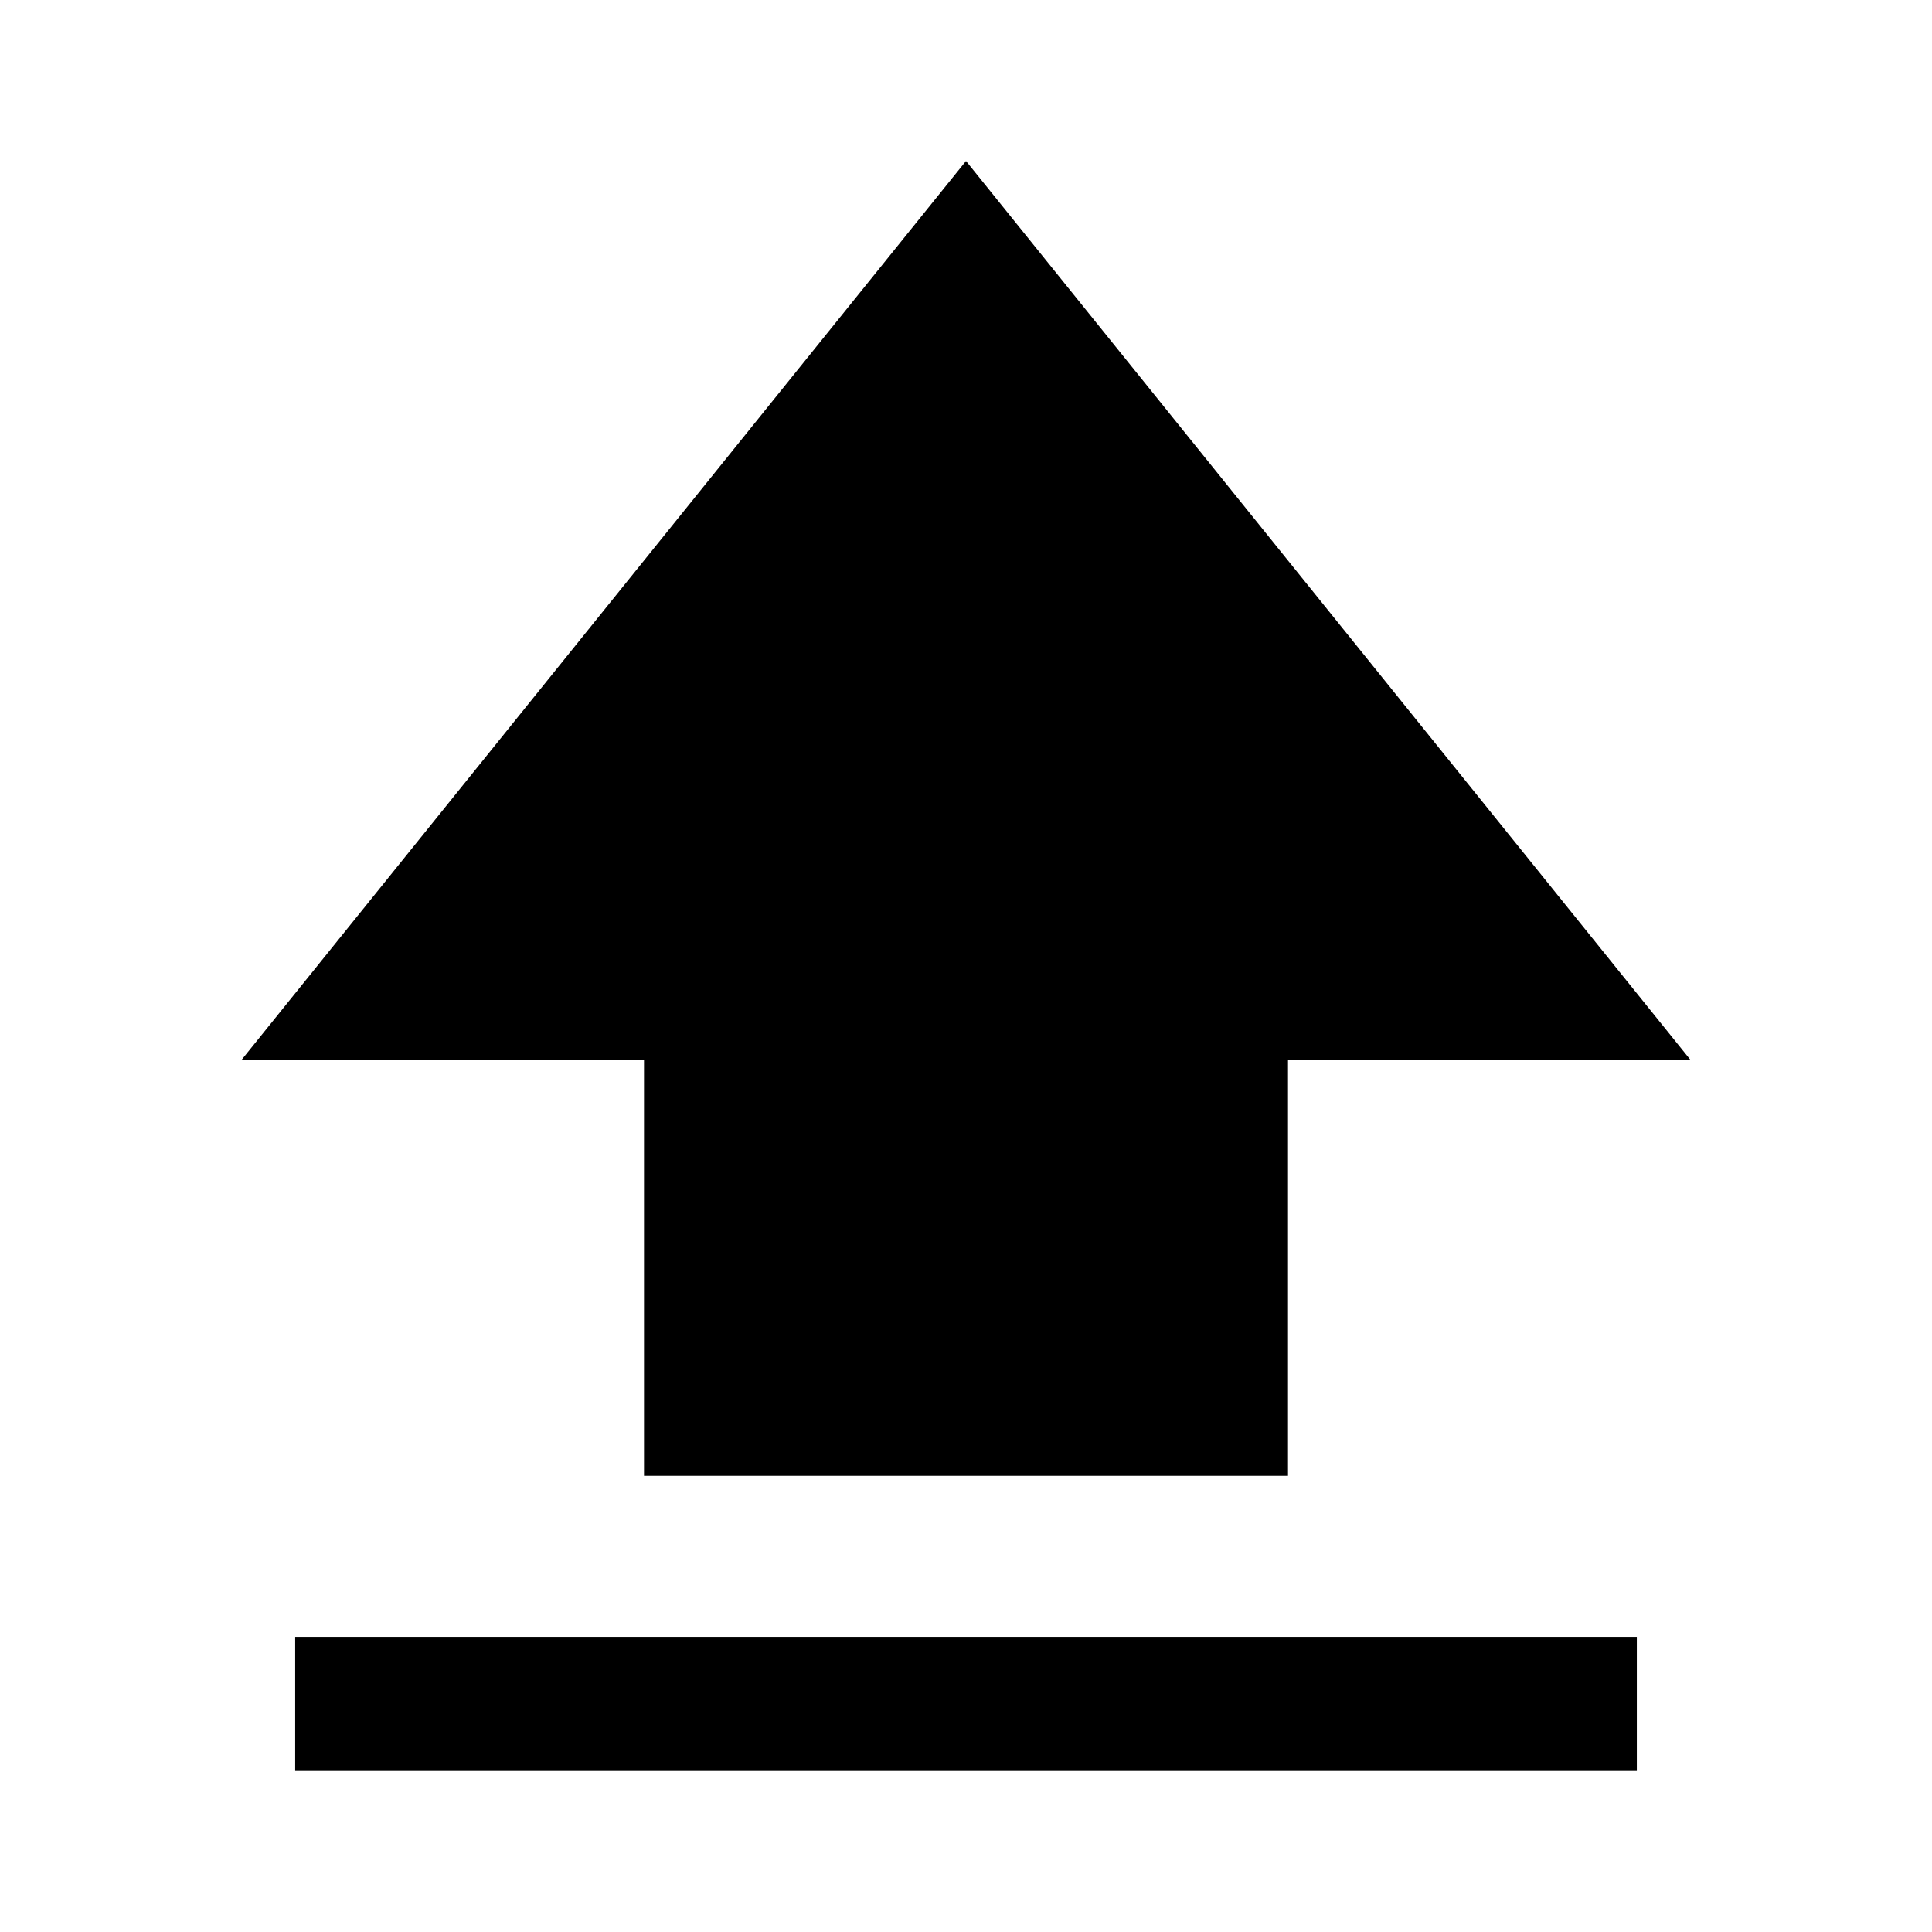 <svg xmlns="http://www.w3.org/2000/svg" height="40" viewBox="0 -960 960 960" width="40"><path d="M320-226.67v-206.66H120L480-880l360 446.67H640v206.66H320ZM146.67-80v-66.67h666.66V-80H146.67Z"/></svg>